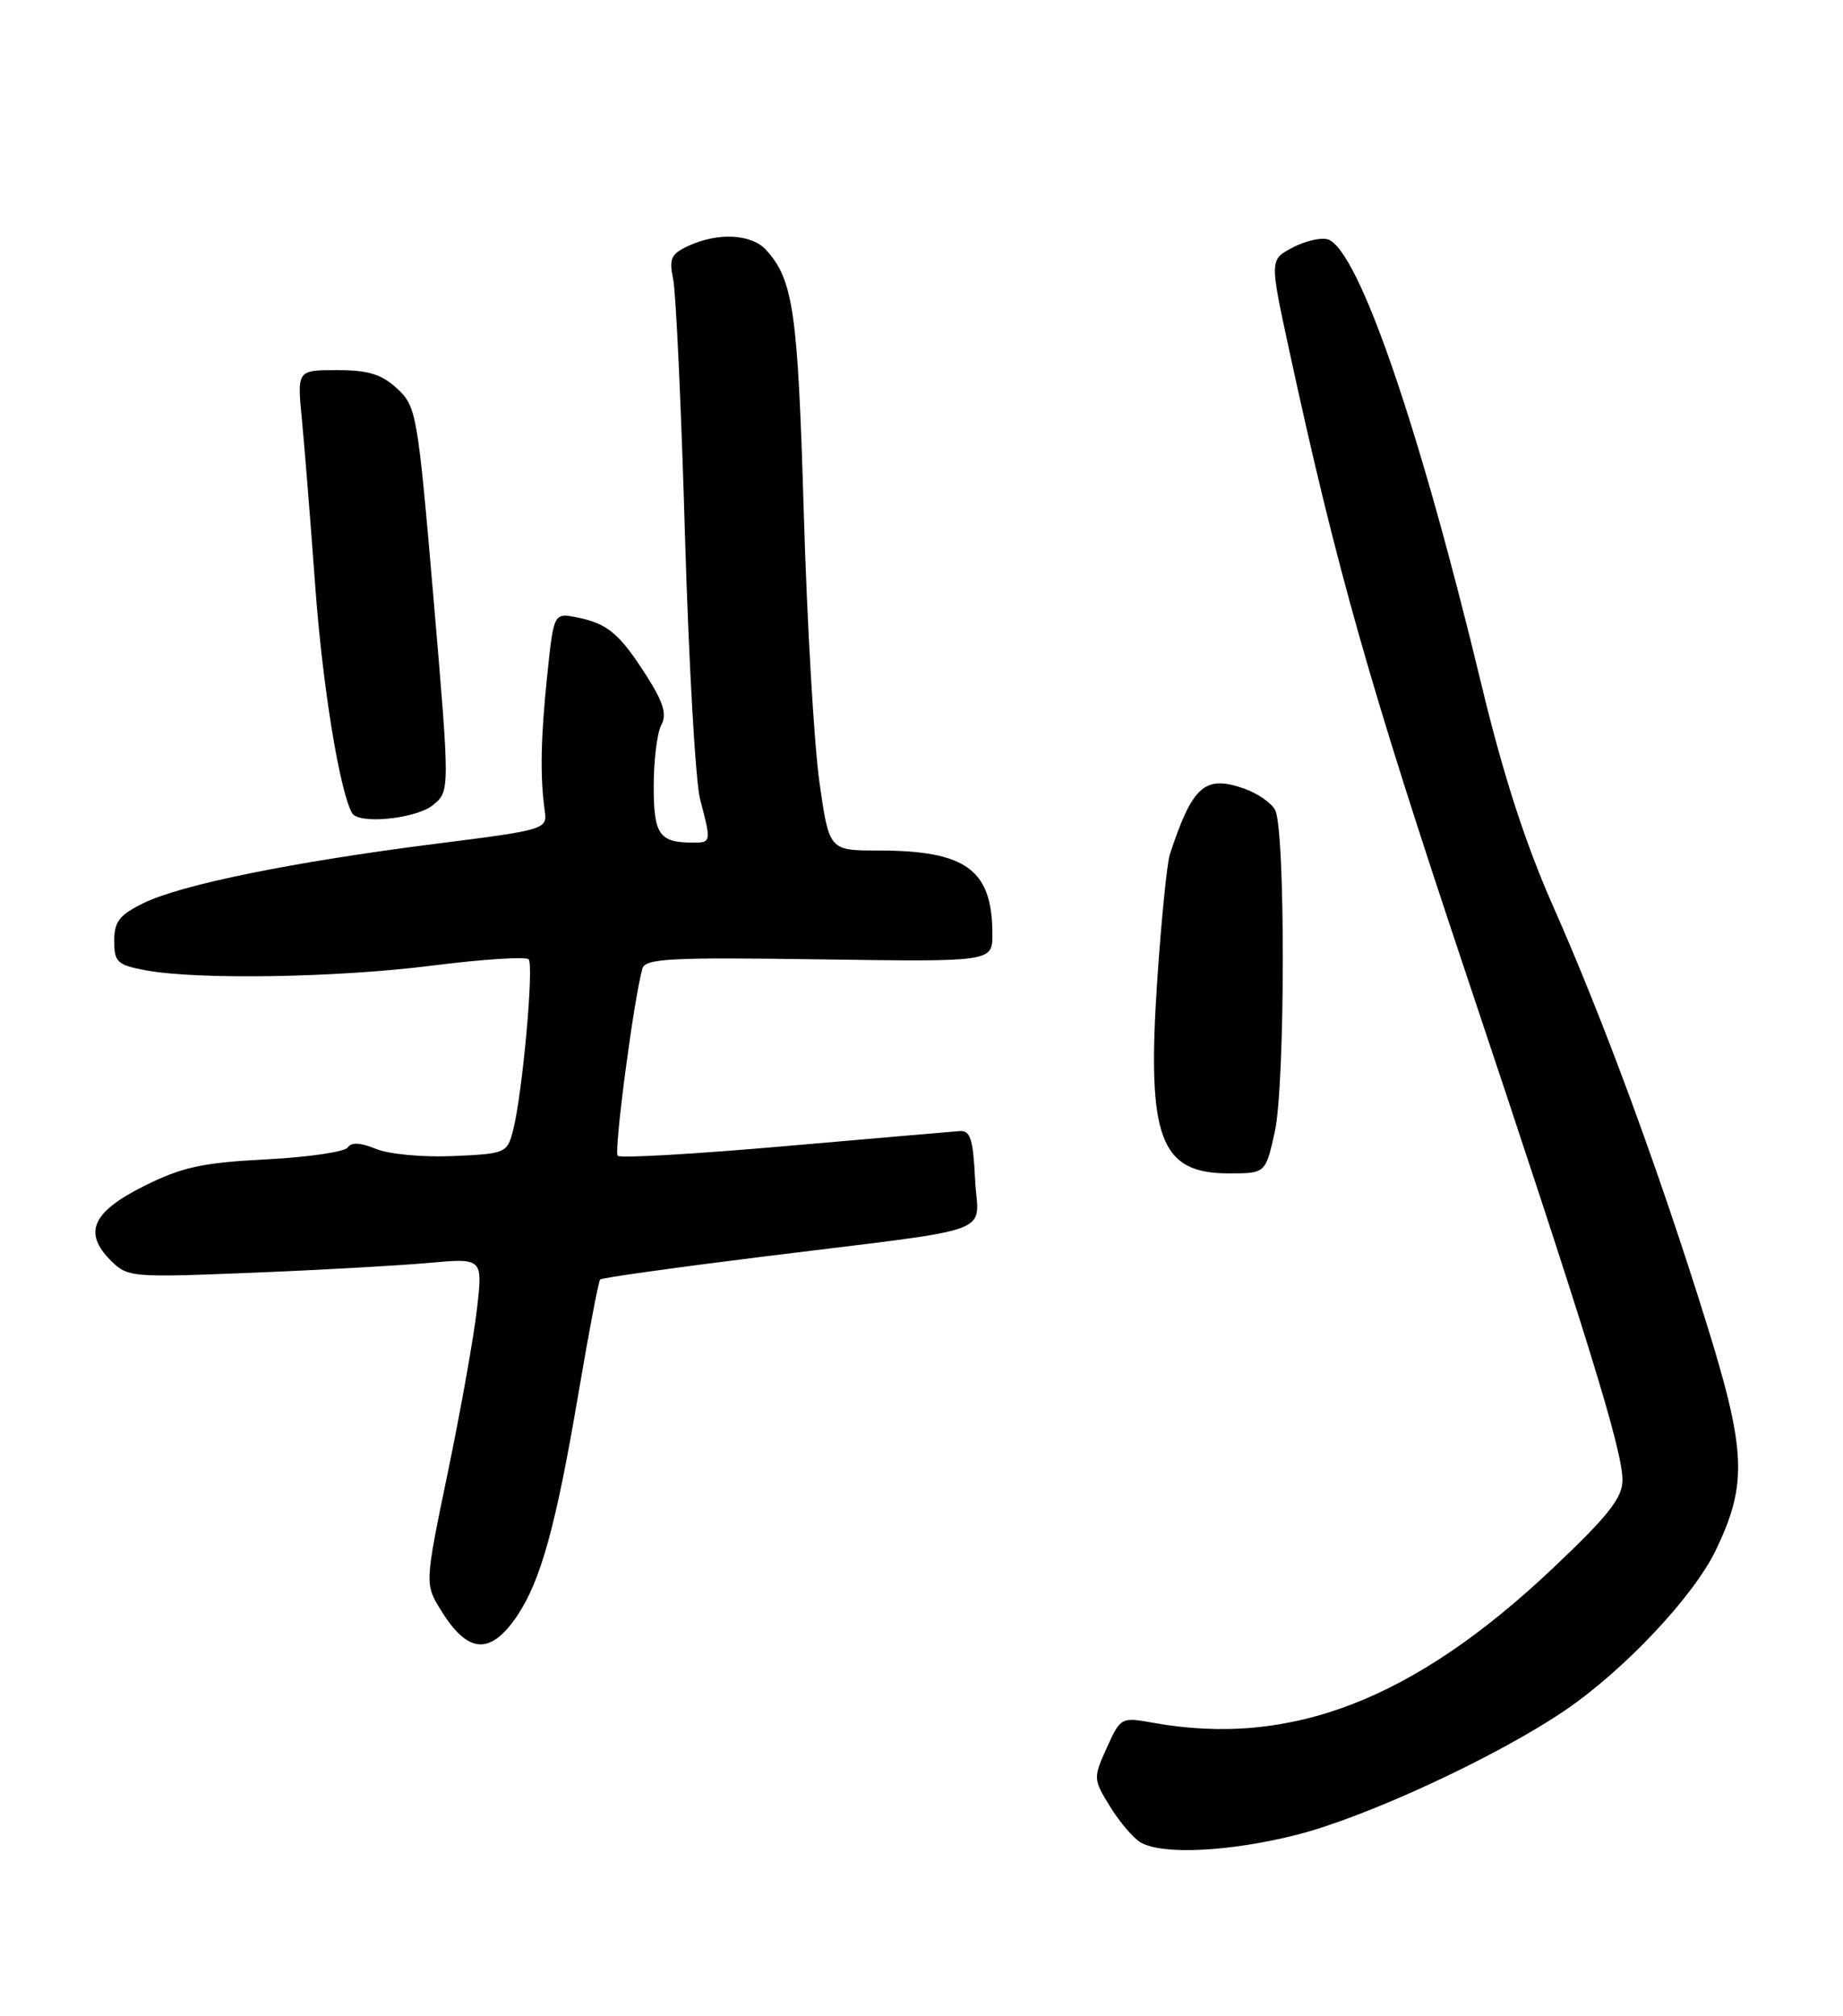 <?xml version="1.0" encoding="UTF-8" standalone="no"?>
<!DOCTYPE svg PUBLIC "-//W3C//DTD SVG 1.1//EN" "http://www.w3.org/Graphics/SVG/1.1/DTD/svg11.dtd" >
<svg xmlns="http://www.w3.org/2000/svg" xmlns:xlink="http://www.w3.org/1999/xlink" version="1.1" viewBox="0 0 234 256">
 <g >
 <path fill="currentColor"
d=" M 164.59 233.00 C 173.52 230.74 190.09 223.05 198.73 217.17 C 206.23 212.06 215.03 202.71 217.84 196.87 C 221.91 188.39 221.73 184.25 216.52 167.56 C 210.56 148.45 203.61 129.57 197.16 115.00 C 193.66 107.09 190.84 98.35 188.11 87.00 C 180.22 54.23 172.55 31.92 168.65 30.42 C 167.84 30.11 165.83 30.55 164.19 31.40 C 161.20 32.95 161.20 32.95 163.63 44.21 C 169.67 72.13 173.89 87.04 186.09 123.50 C 201.52 169.63 206.00 184.12 206.00 187.94 C 206.00 190.20 204.23 192.45 197.16 199.14 C 179.48 215.86 163.85 221.90 146.40 218.76 C 142.35 218.03 142.27 218.08 140.52 221.95 C 138.79 225.79 138.80 225.94 140.96 229.43 C 142.17 231.39 143.91 233.43 144.83 233.96 C 147.56 235.56 156.14 235.14 164.59 233.00 Z  M 65.67 205.17 C 68.67 200.71 70.61 193.66 73.45 176.89 C 74.76 169.16 76.00 162.67 76.20 162.47 C 76.40 162.26 85.78 160.95 97.04 159.55 C 127.46 155.77 124.15 156.99 123.80 149.70 C 123.55 144.61 123.20 143.52 121.82 143.63 C 120.89 143.70 110.89 144.56 99.58 145.55 C 88.27 146.54 78.76 147.09 78.43 146.77 C 77.92 146.25 80.45 126.97 81.56 123.00 C 81.91 121.71 85.09 121.55 103.99 121.82 C 126.00 122.14 126.00 122.14 126.00 118.64 C 126.00 110.43 122.68 108.00 111.48 108.00 C 105.27 108.00 105.27 108.00 104.03 99.25 C 103.36 94.44 102.46 79.03 102.05 65.00 C 101.30 39.55 100.73 35.57 97.28 31.75 C 95.44 29.72 91.23 29.48 87.46 31.20 C 85.20 32.23 84.92 32.83 85.47 35.45 C 85.82 37.13 86.50 51.77 86.97 68.00 C 87.45 84.22 88.31 99.30 88.89 101.50 C 90.31 106.86 90.29 107.00 88.08 107.00 C 83.69 107.00 83.00 106.02 83.00 99.83 C 83.00 96.55 83.43 93.06 83.96 92.07 C 84.69 90.71 84.24 89.20 82.13 85.89 C 78.70 80.49 77.15 79.18 73.31 78.41 C 70.31 77.81 70.31 77.81 69.49 85.66 C 68.65 93.67 68.56 98.62 69.16 102.92 C 69.50 105.32 69.35 105.37 55.21 107.16 C 37.18 109.45 23.06 112.32 18.24 114.67 C 15.16 116.18 14.50 117.03 14.50 119.48 C 14.50 122.17 14.89 122.54 18.50 123.21 C 25.17 124.44 42.82 124.15 55.00 122.60 C 61.33 121.80 66.78 121.45 67.12 121.82 C 67.81 122.59 66.33 138.91 65.15 143.50 C 64.40 146.43 64.21 146.51 57.52 146.80 C 53.70 146.97 49.36 146.56 47.73 145.89 C 45.78 145.08 44.60 145.02 44.16 145.70 C 43.80 146.26 39.13 146.95 33.78 147.22 C 25.68 147.64 23.11 148.20 18.28 150.61 C 11.70 153.90 10.53 156.53 14.07 160.07 C 16.19 162.19 16.72 162.24 31.88 161.62 C 40.47 161.28 50.60 160.71 54.39 160.37 C 61.29 159.75 61.29 159.75 60.57 166.12 C 60.18 169.63 58.52 178.94 56.89 186.82 C 53.92 201.14 53.92 201.14 56.00 204.50 C 59.41 210.02 62.26 210.22 65.67 205.17 Z  M 161.85 143.75 C 163.19 137.77 163.22 105.41 161.90 102.86 C 161.43 101.95 159.64 100.72 157.92 100.12 C 152.96 98.39 151.39 99.79 148.53 108.50 C 148.17 109.60 147.45 116.80 146.93 124.50 C 145.59 144.49 147.26 149.00 156.00 149.00 C 160.68 149.00 160.68 149.00 161.85 143.75 Z  M 54.96 102.24 C 57.13 100.47 57.13 100.47 55.05 76.08 C 53.03 52.53 52.88 51.62 50.43 49.35 C 48.46 47.52 46.76 47.00 42.81 47.00 C 37.72 47.00 37.72 47.00 38.33 53.25 C 38.66 56.69 39.43 66.25 40.03 74.50 C 40.96 87.18 43.11 100.38 44.70 103.25 C 45.51 104.71 52.79 103.99 54.96 102.24 Z "/>
</g>
</svg>
